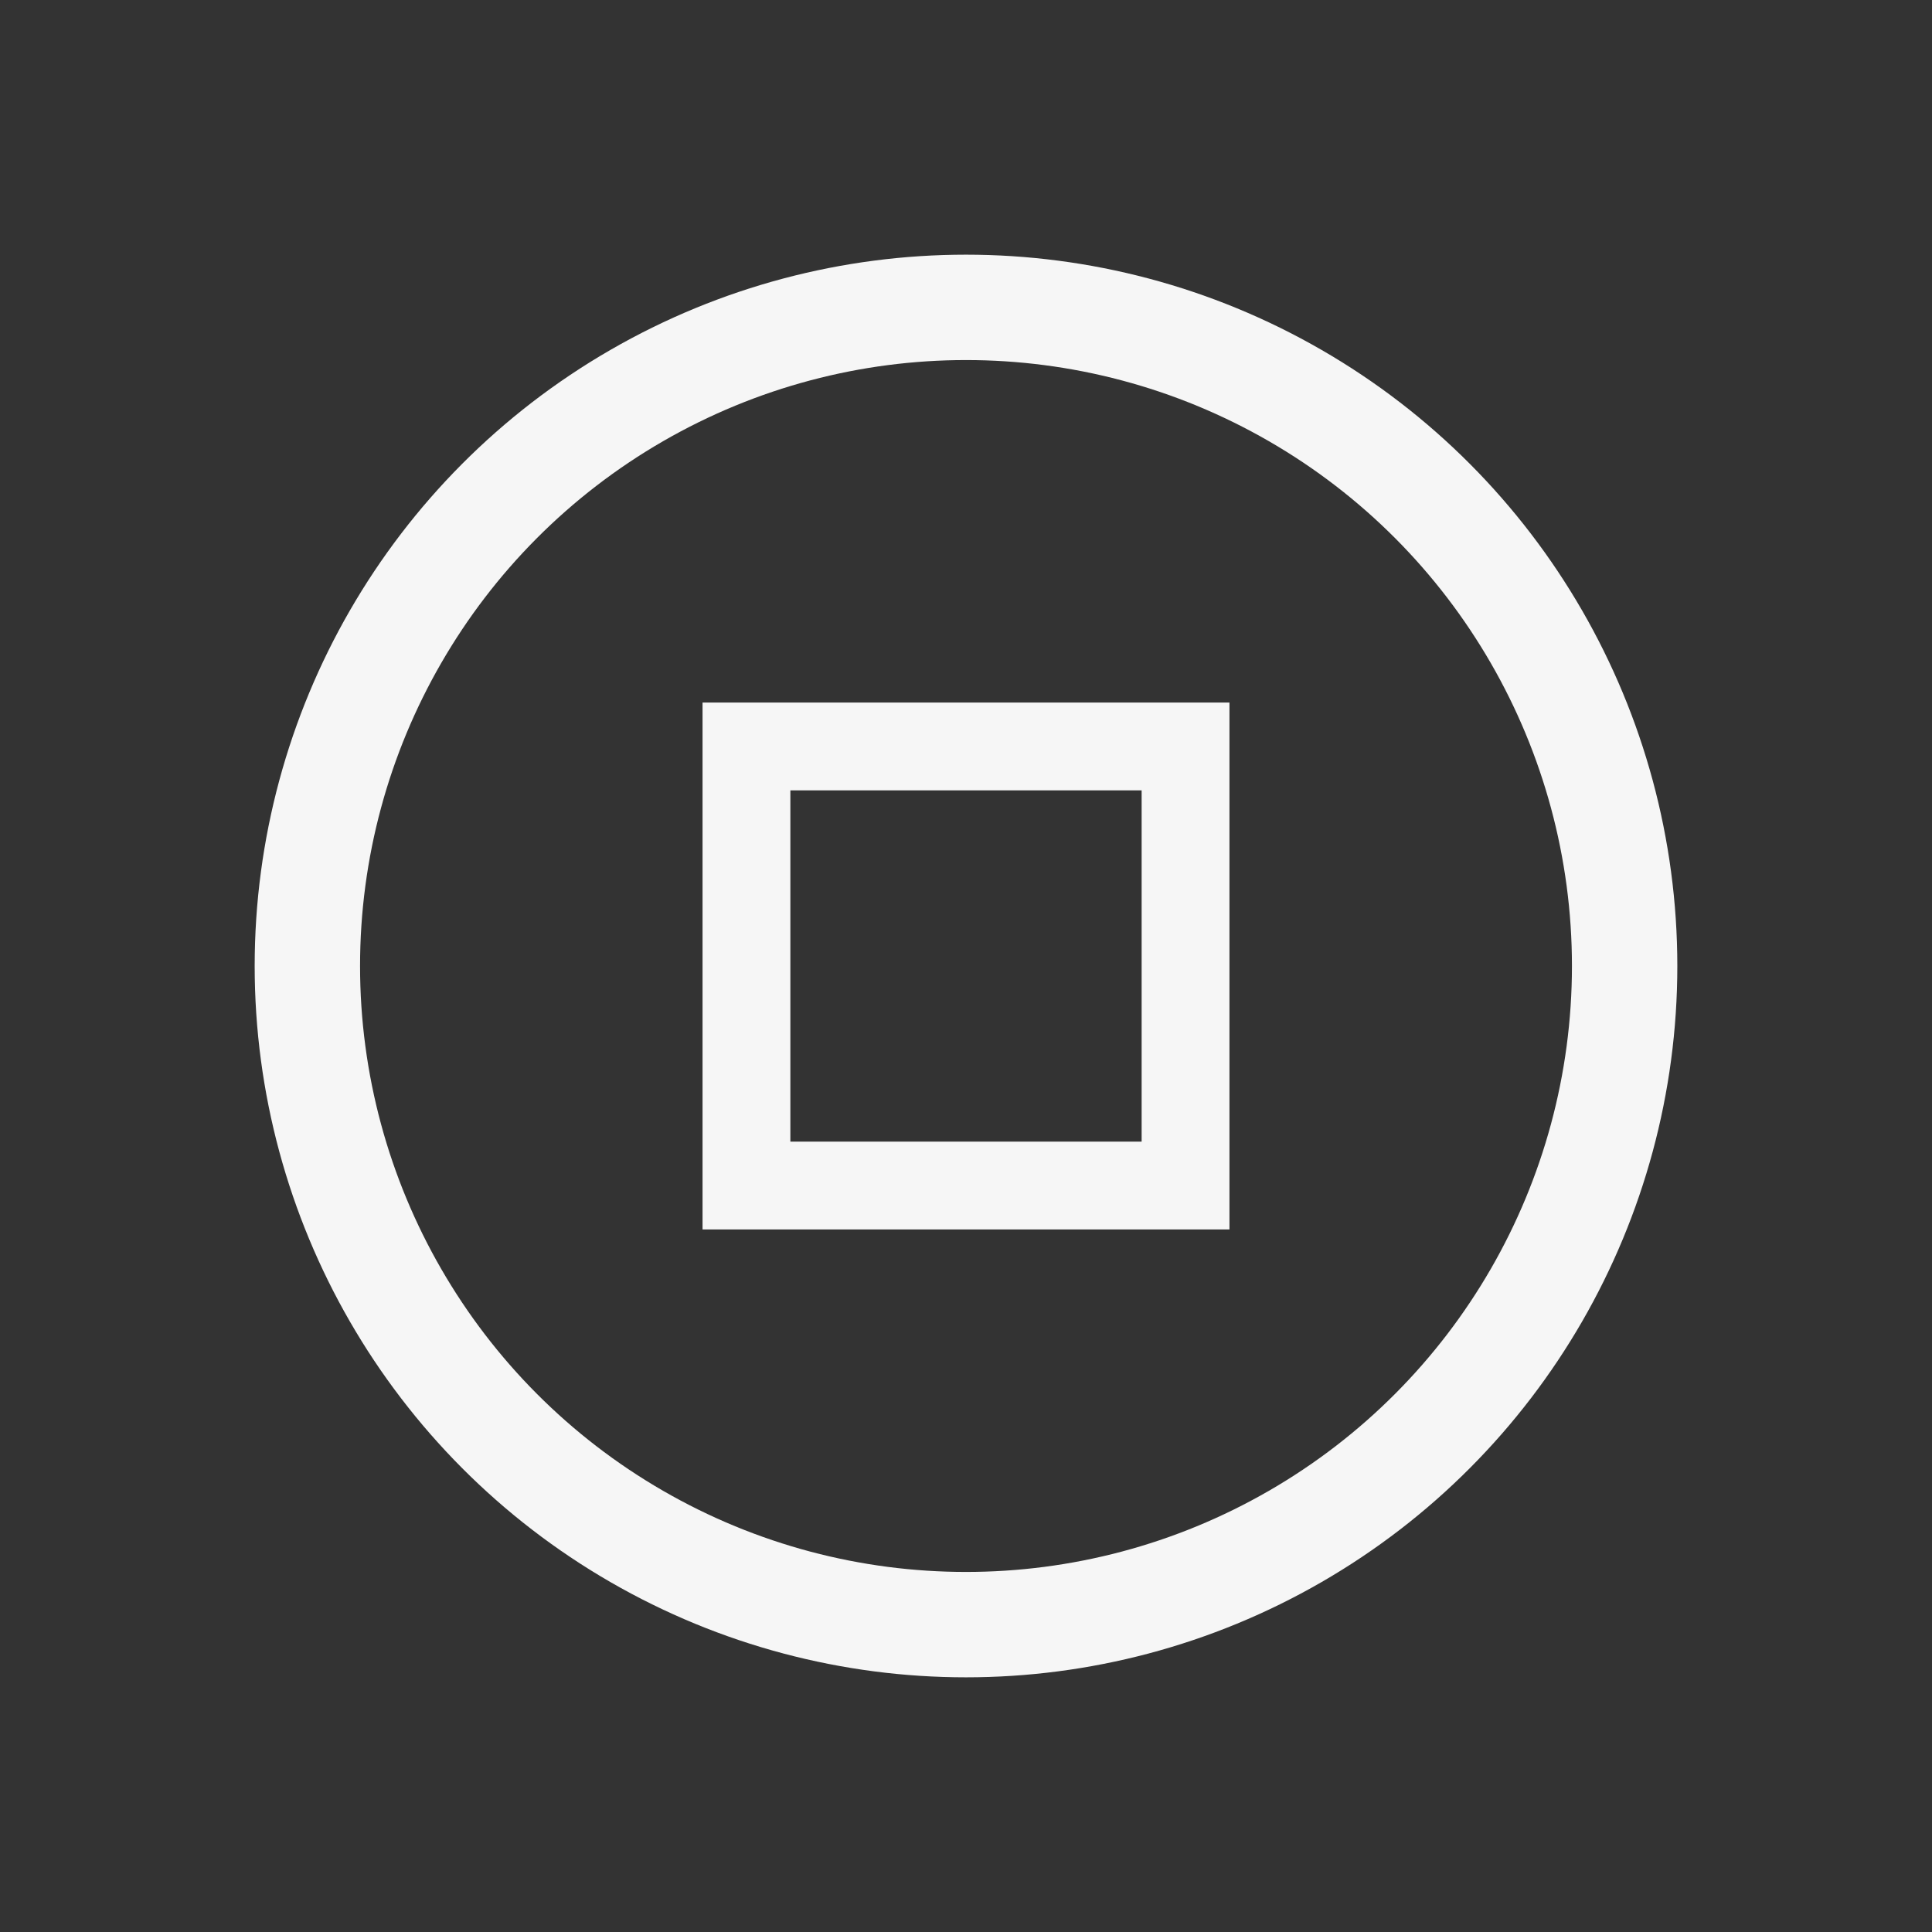 <?xml version="1.0" encoding="UTF-8"?>
<svg width="22px" height="22px" viewBox="0 0 22 22" version="1.1" xmlns="http://www.w3.org/2000/svg" xmlns:xlink="http://www.w3.org/1999/xlink">
    <rect x="0" y="0" width="22" height="22" fill="#333333" stroke="none"/>
    <!-- Generator: Sketch 41.2 (35397) - http://www.bohemiancoding.com/sketch -->
    <title>media-playback-stop</title>
    <desc>Created with Sketch.</desc>
    <defs></defs>
    <g id="Page-1" stroke="none" stroke-width="1" fill="none" fill-rule="evenodd">
        <g id="media-playback-stop" stroke="#F6F6F6">
            <circle id="Oval" stroke-width="1.2" cx="11" cy="11" r="7.5"></circle>
            <polygon id="Rectangle-4" points="8.5 8.5 13.5 8.5 13.5 13.5 8.5 13.5"></polygon>
        </g>
    </g>
</svg>